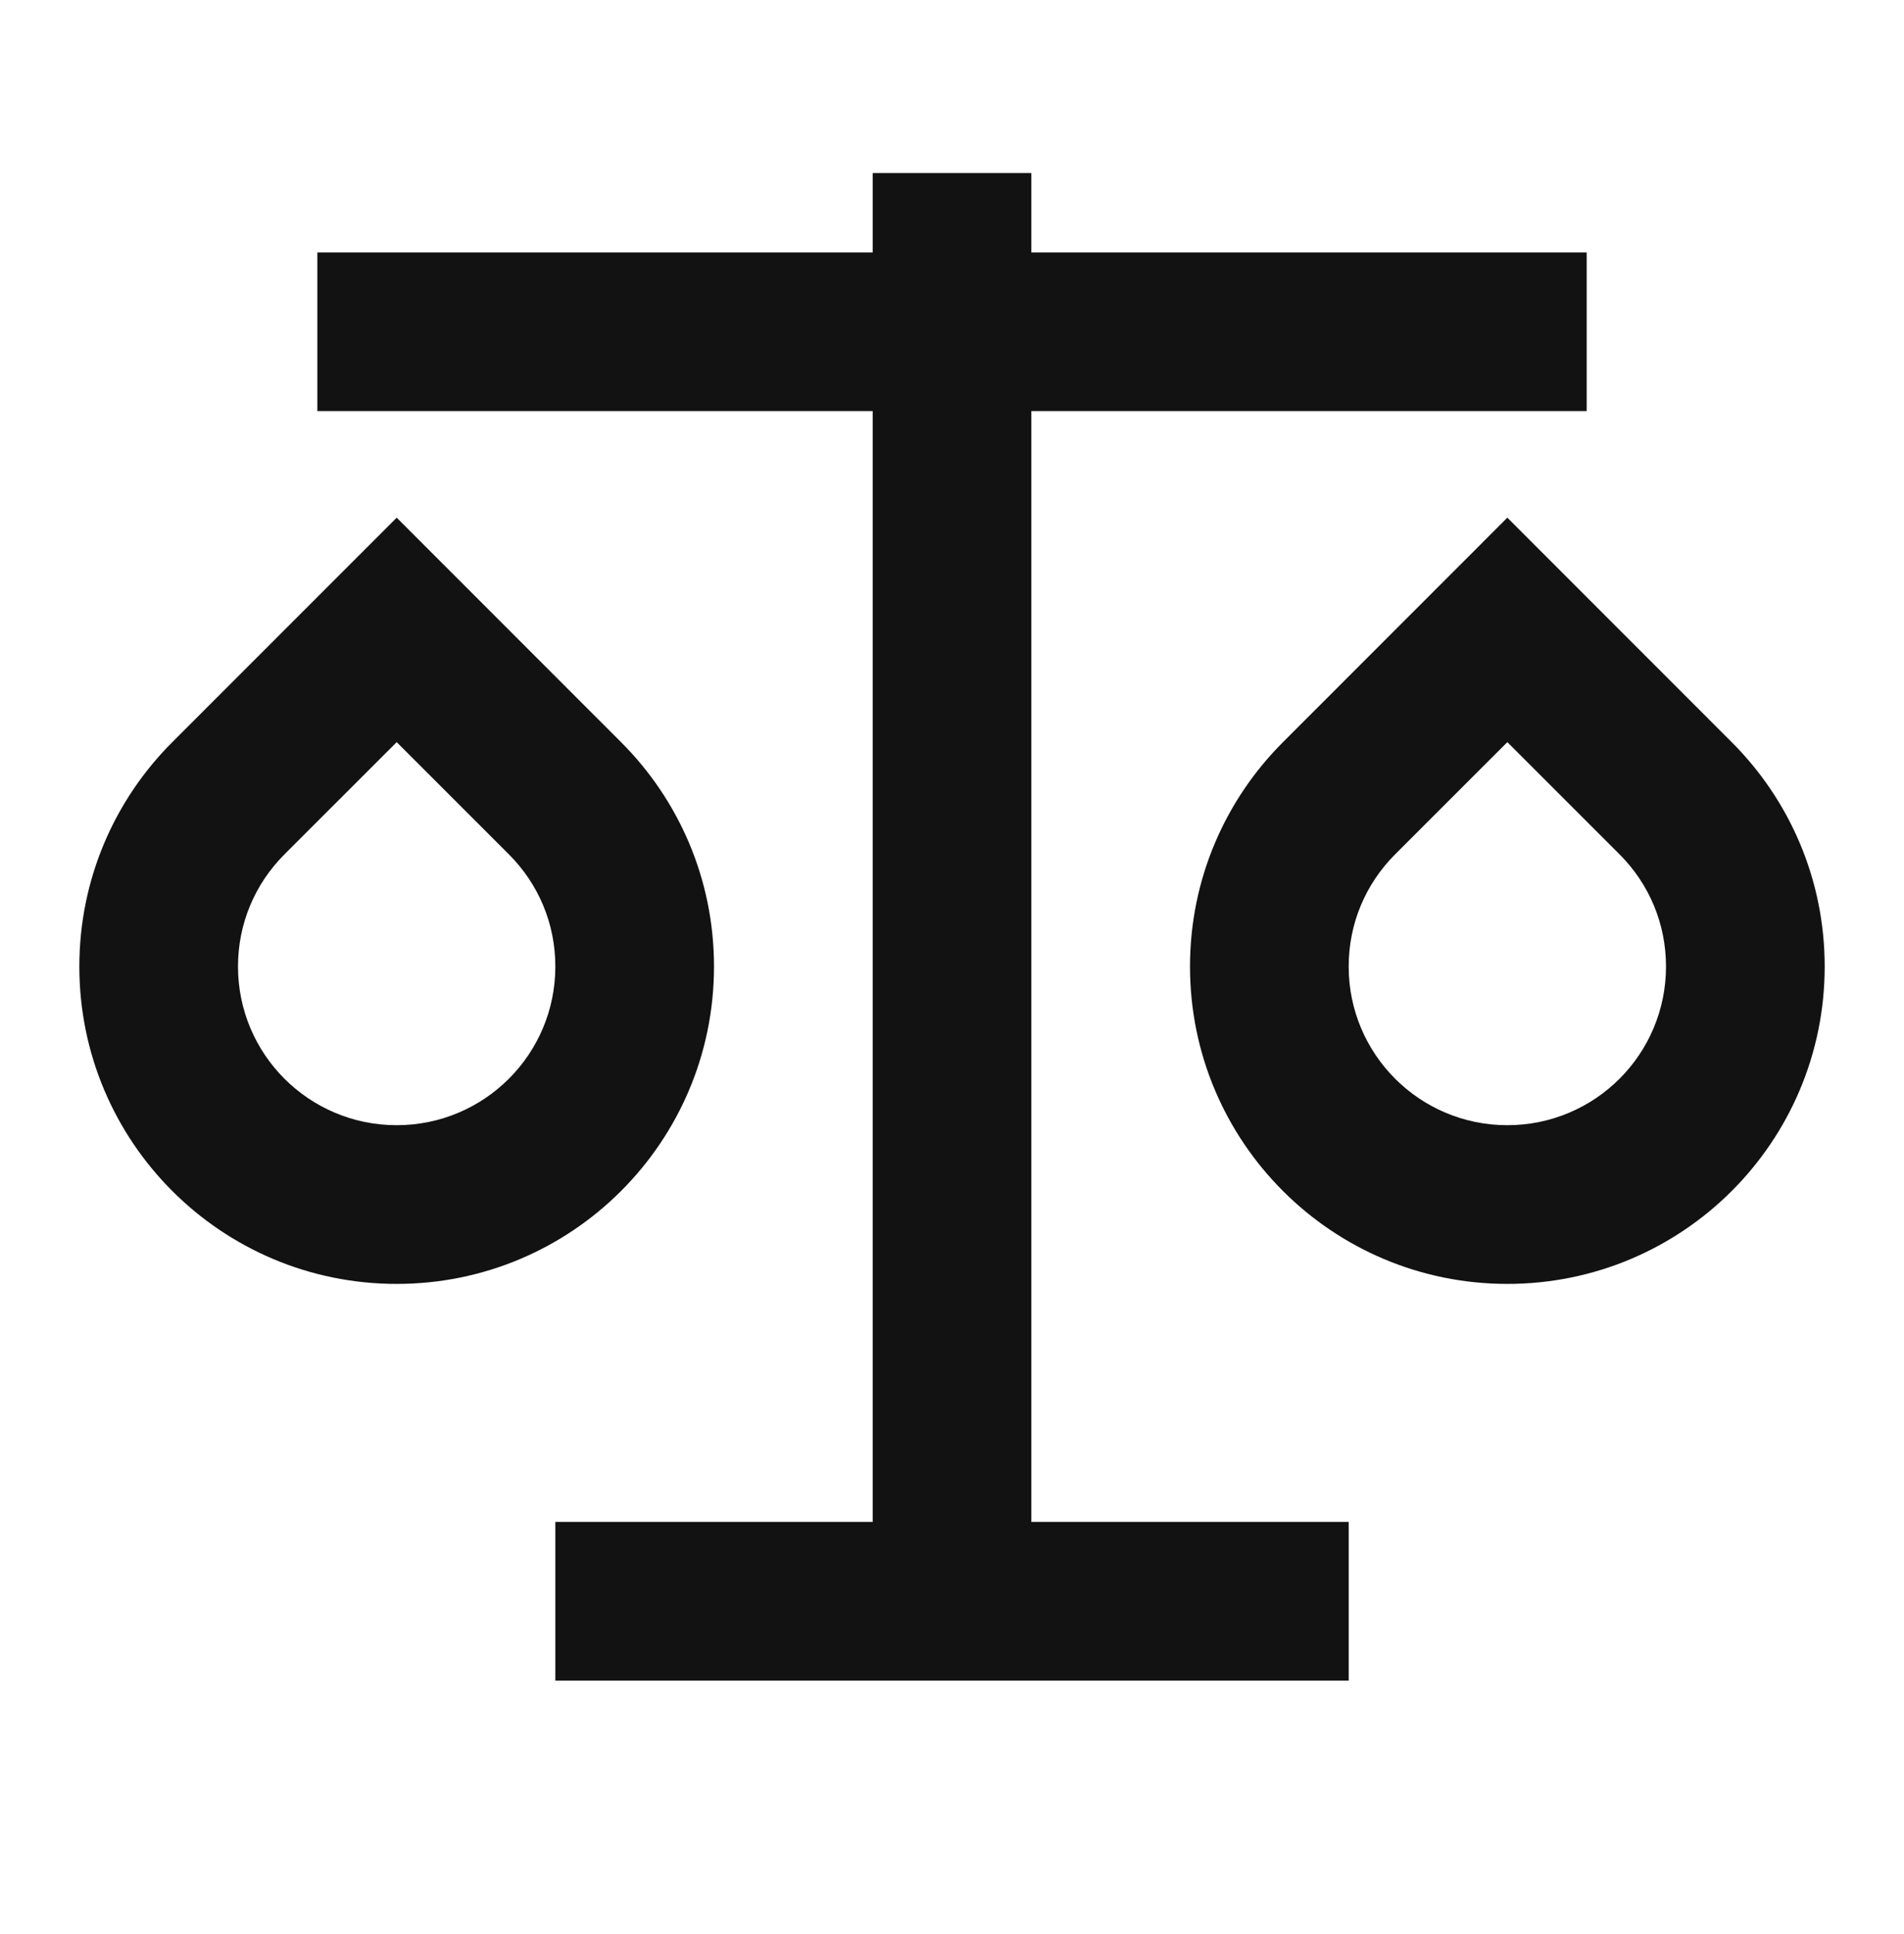 <svg width="64" height="65" viewBox="0 0 64 65" fill="none" xmlns="http://www.w3.org/2000/svg">
<g clip-path="url(#clip0_23802_20354)">
<path d="M34.667 5.816V8.483H53.334V13.816H34.667V51.15H45.334V56.483H18.667V51.15H29.334V13.816H10.667V8.483H29.334V5.816H34.667ZM13.334 17.398L20.875 24.942C22.806 26.87 24 29.536 24 32.483C24 38.376 19.227 43.15 13.334 43.15C7.44 43.15 2.667 38.376 2.667 32.483C2.667 29.536 3.862 26.87 5.792 24.942L13.334 17.398ZM50.667 17.398L58.208 24.942C60.139 26.87 61.334 29.536 61.334 32.483C61.334 38.376 56.56 43.15 50.667 43.15C44.774 43.15 40 38.376 40 32.483C40 29.536 41.195 26.87 43.126 24.942L50.667 17.398ZM13.334 24.942L9.563 28.712C8.566 29.71 8 31.043 8 32.483C8 35.43 10.387 37.816 13.334 37.816C16.28 37.816 18.667 35.43 18.667 32.483C18.667 31.043 18.102 29.71 17.104 28.712L13.334 24.942ZM50.667 24.942L46.896 28.712C45.899 29.71 45.334 31.043 45.334 32.483C45.334 35.43 47.72 37.816 50.667 37.816C53.614 37.816 56 35.43 56 32.483C56 31.043 55.435 29.71 54.438 28.712L50.667 24.942Z" fill="#121212"/>
</g>
<defs>
<clipPath id="clip0_23802_20354">
<rect width="64" height="64" fill="white" transform="translate(0 0.483)"/>
</clipPath>
</defs>
</svg>
